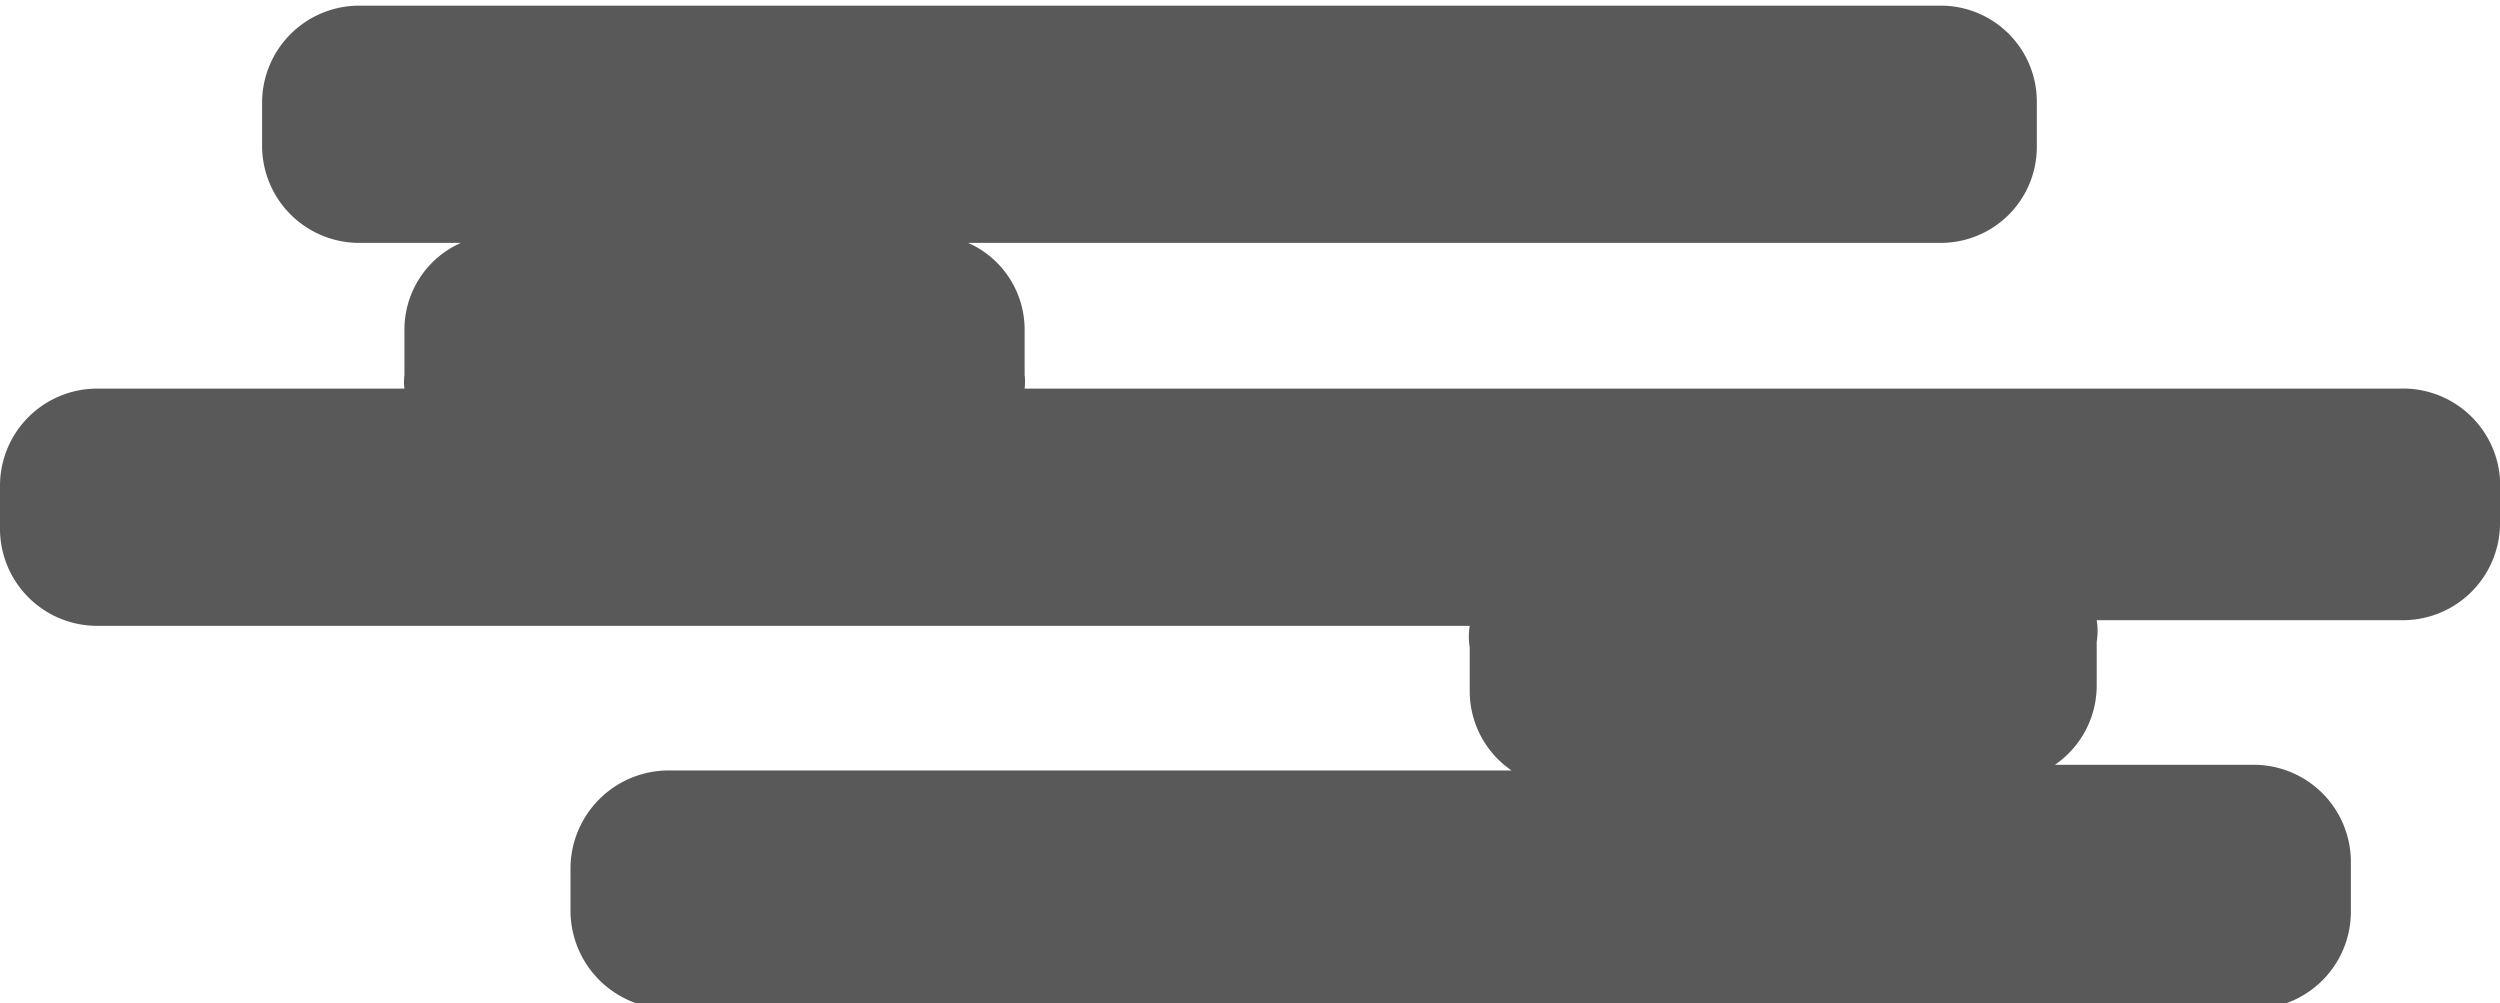 <svg id="Слой_1" data-name="Слой 1" xmlns="http://www.w3.org/2000/svg" width="22.13" height="8.88" viewBox="0 0 22.13 8.88"><title>clouds2</title><path d="M-107.63,147.17v0.4a0.86,0.86,0,0,1-.86.85h-2.71a0.58,0.58,0,0,1,0,.19V149a0.85,0.85,0,0,1-.37.7h1.77a0.86,0.86,0,0,1,.85.86V151a0.86,0.86,0,0,1-.85.86h-14.05a0.87,0.87,0,0,1-.86-0.86v-0.39a0.87,0.87,0,0,1,.86-0.86h7.47a0.85,0.85,0,0,1-.37-0.7v-0.39a0.58,0.58,0,0,1,0-.19H-128.9a0.86,0.86,0,0,1-.86-0.85v-0.4a0.86,0.86,0,0,1,.86-0.85h2.72a0.49,0.49,0,0,1,0-.12v-0.4a0.84,0.84,0,0,1,.5-0.77h-0.9a0.86,0.86,0,0,1-.86-0.85v-0.4a0.86,0.86,0,0,1,.86-0.85h14a0.85,0.85,0,0,1,.85.85v0.4a0.85,0.85,0,0,1-.85.85h-8.61a0.84,0.84,0,0,1,.5.77v0.4a0.49,0.49,0,0,1,0,.12h12.17A0.86,0.86,0,0,1-107.63,147.17Z" transform="translate(129.76 -142.93)" style="fill:#595959"/></svg>